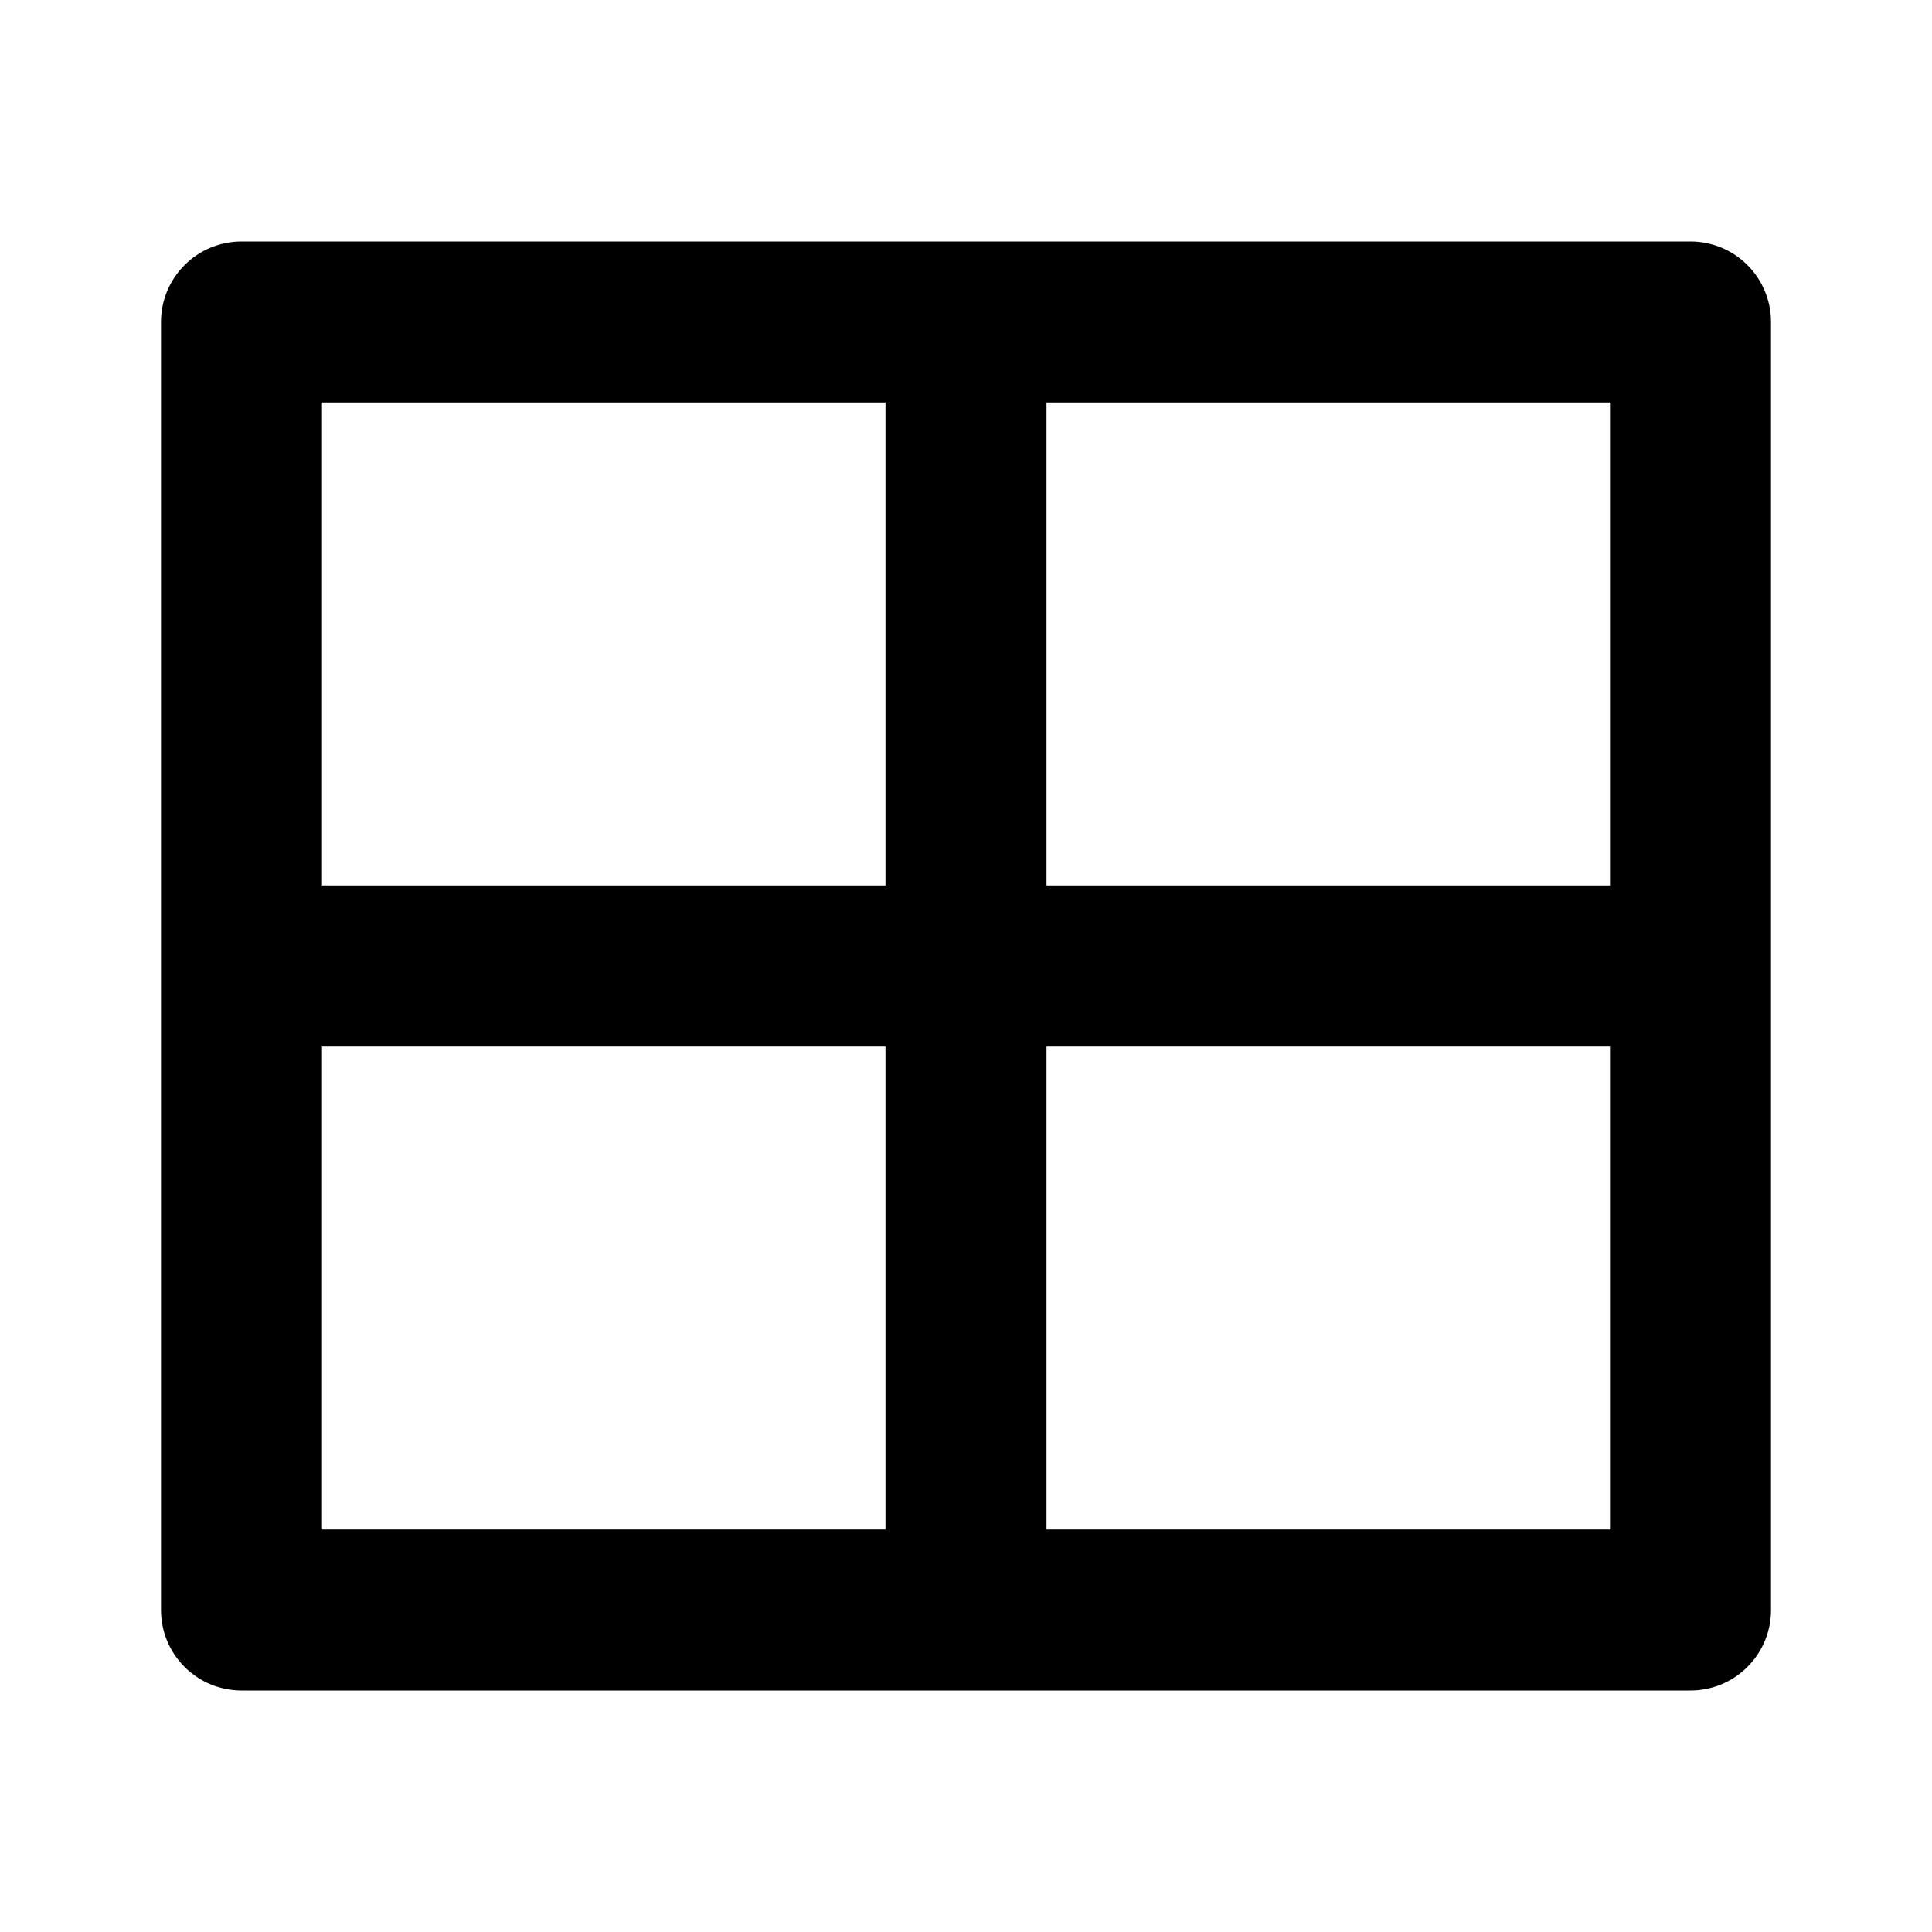 <svg width="24" height="24" viewBox="0 0 24 24"   xmlns="http://www.w3.org/2000/svg">
    <path d="M21 3C21.265 3 21.52 3.105 21.707 3.293C21.895 3.48 22 3.735 22 4V20C22 20.265 21.895 20.52 21.707 20.707C21.52 20.895 21.265 21 21 21H3C2.735 21 2.48 20.895 2.293 20.707C2.105 20.52 2 20.265 2 20V4C2 3.735 2.105 3.48 2.293 3.293C2.48 3.105 2.735 3 3 3H21ZM11 13H4V19H11V13ZM20 13H13V19H20V13ZM11 5H4V11H11V5ZM20 5H13V11H20V5Z"  />
</svg>